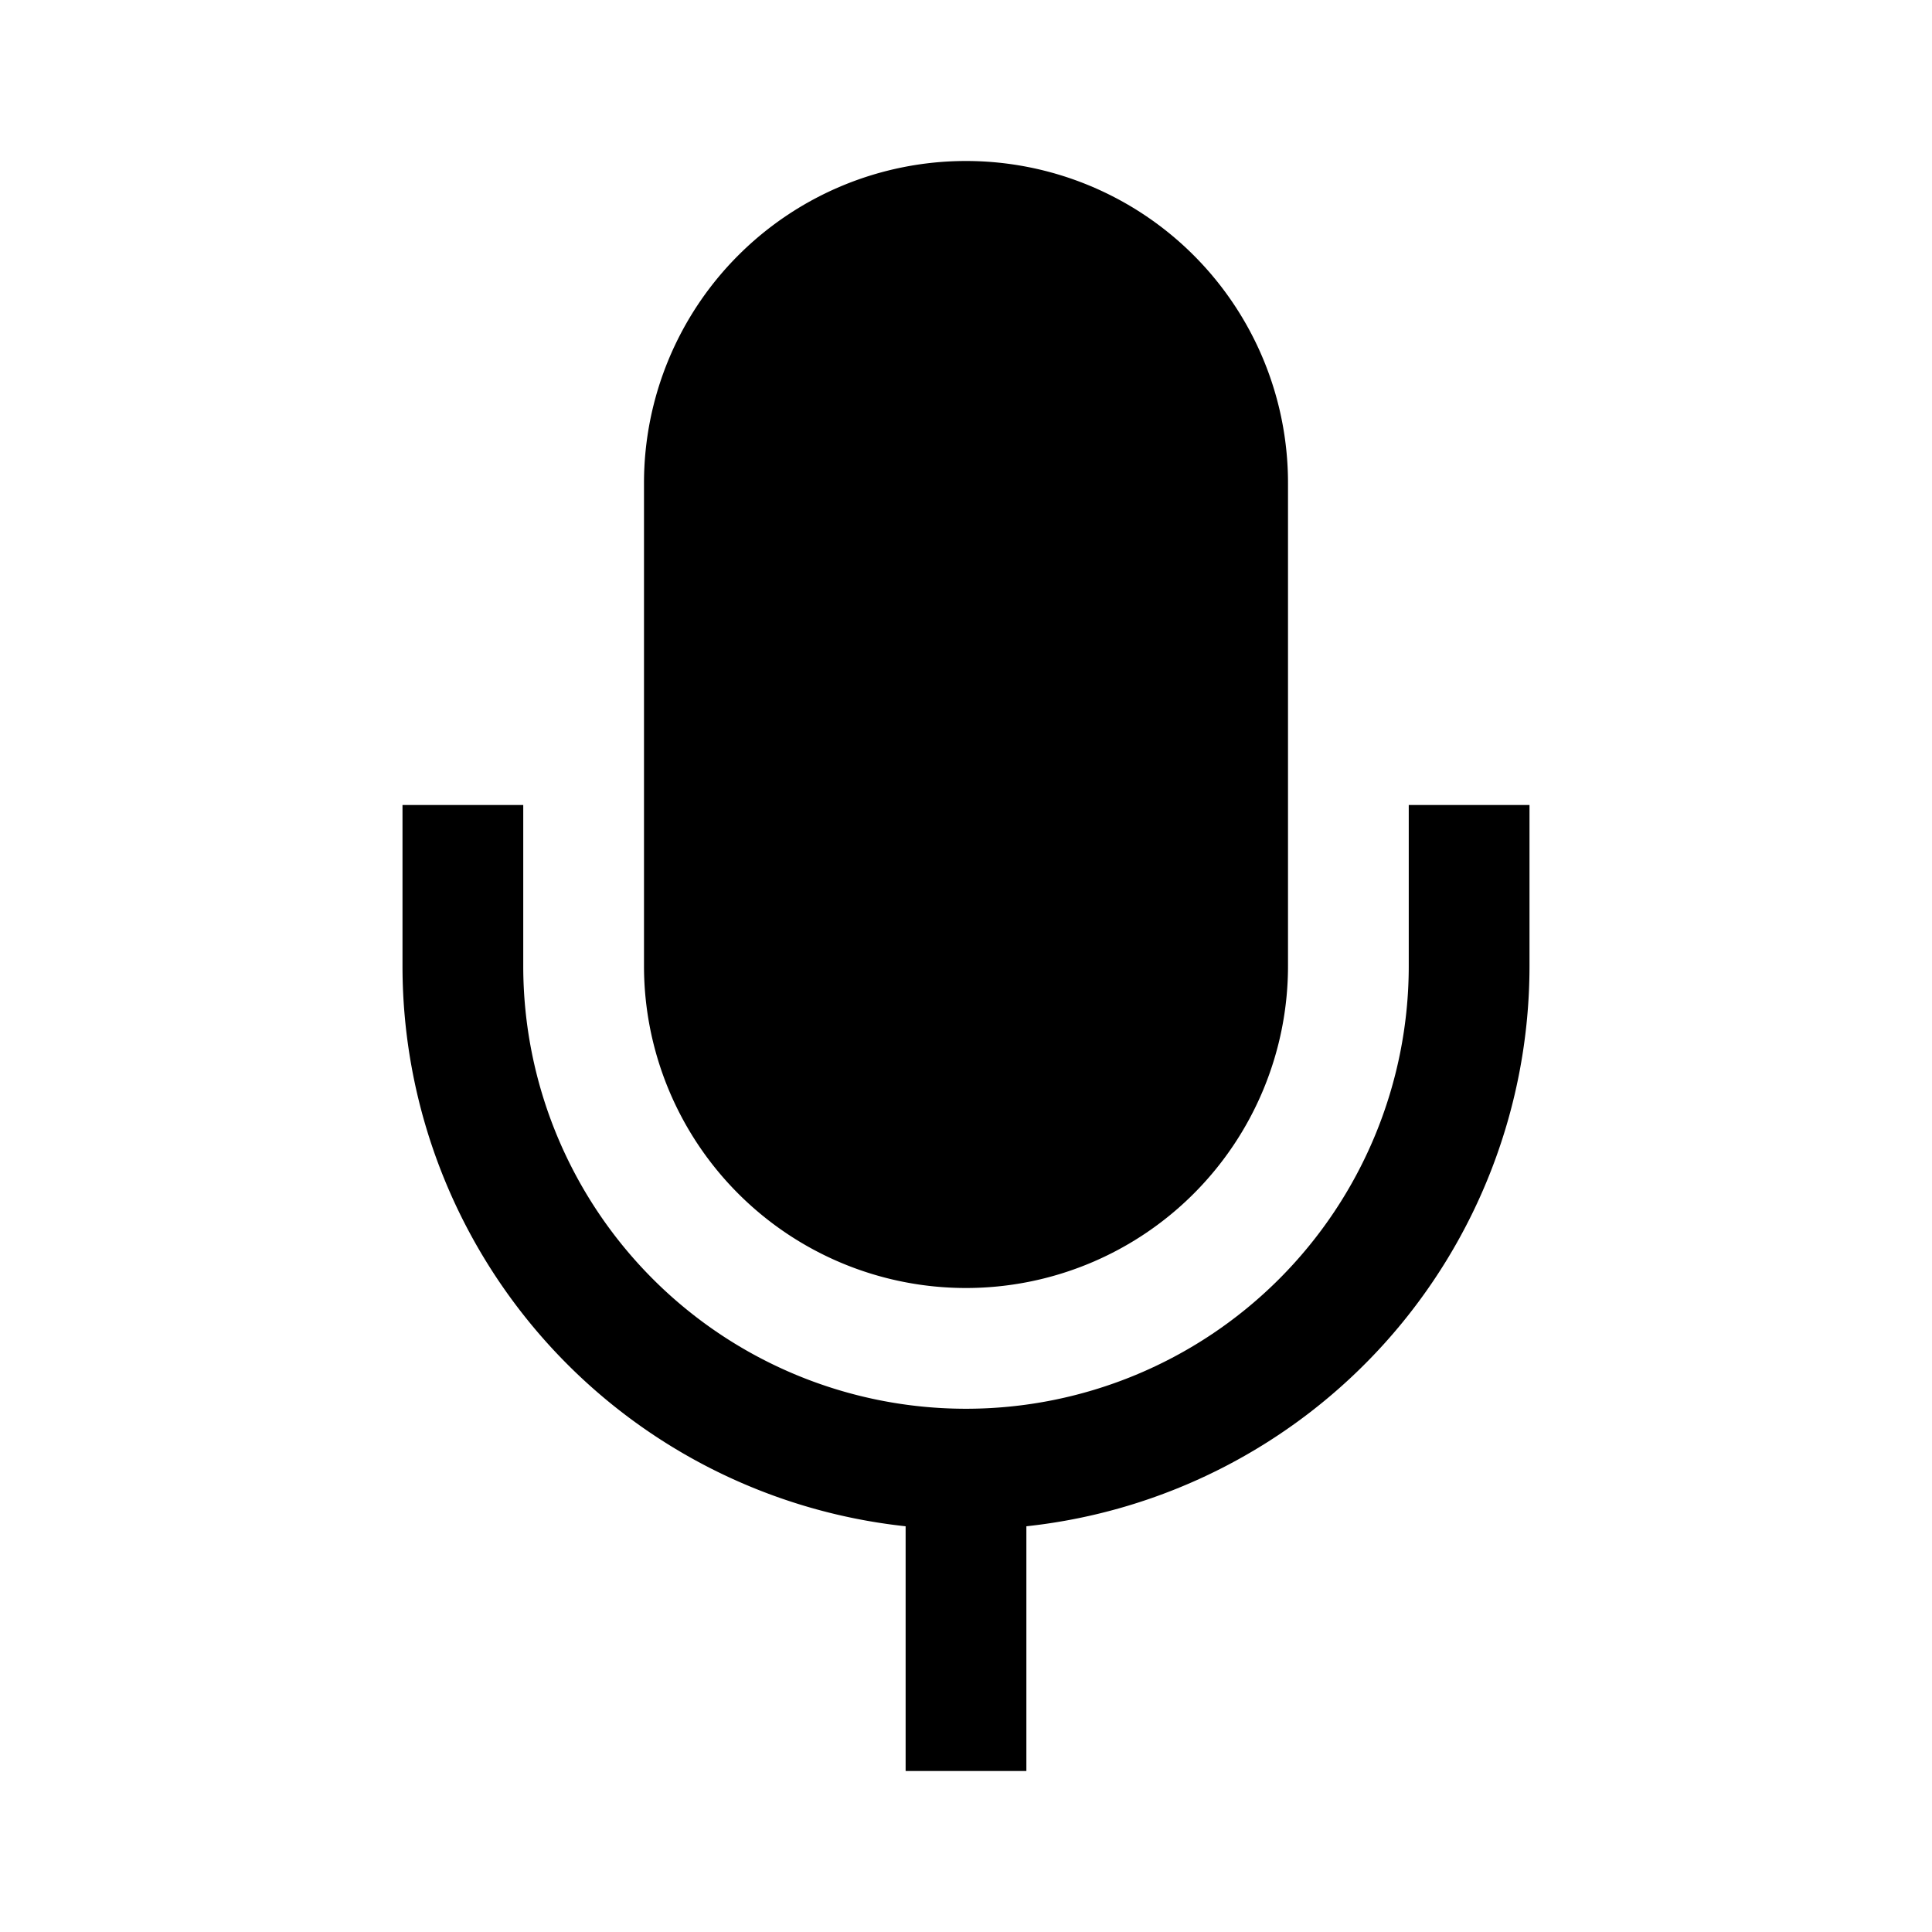 <svg xmlns="http://www.w3.org/2000/svg" width="1em" height="1em" viewBox="0 0 24 24"><path fill="currentColor" fill-rule="evenodd" d="M12.75 18.96V22h-1.5v-3.04A7 7 0 0 1 5 12v-2h1.5v2a5.5 5.5 0 0 0 11 0v-2H19v2a7 7 0 0 1-6.25 6.96M8 6a4 4 0 1 1 8 0v6a4 4 0 1 1-8 0z"/></svg>